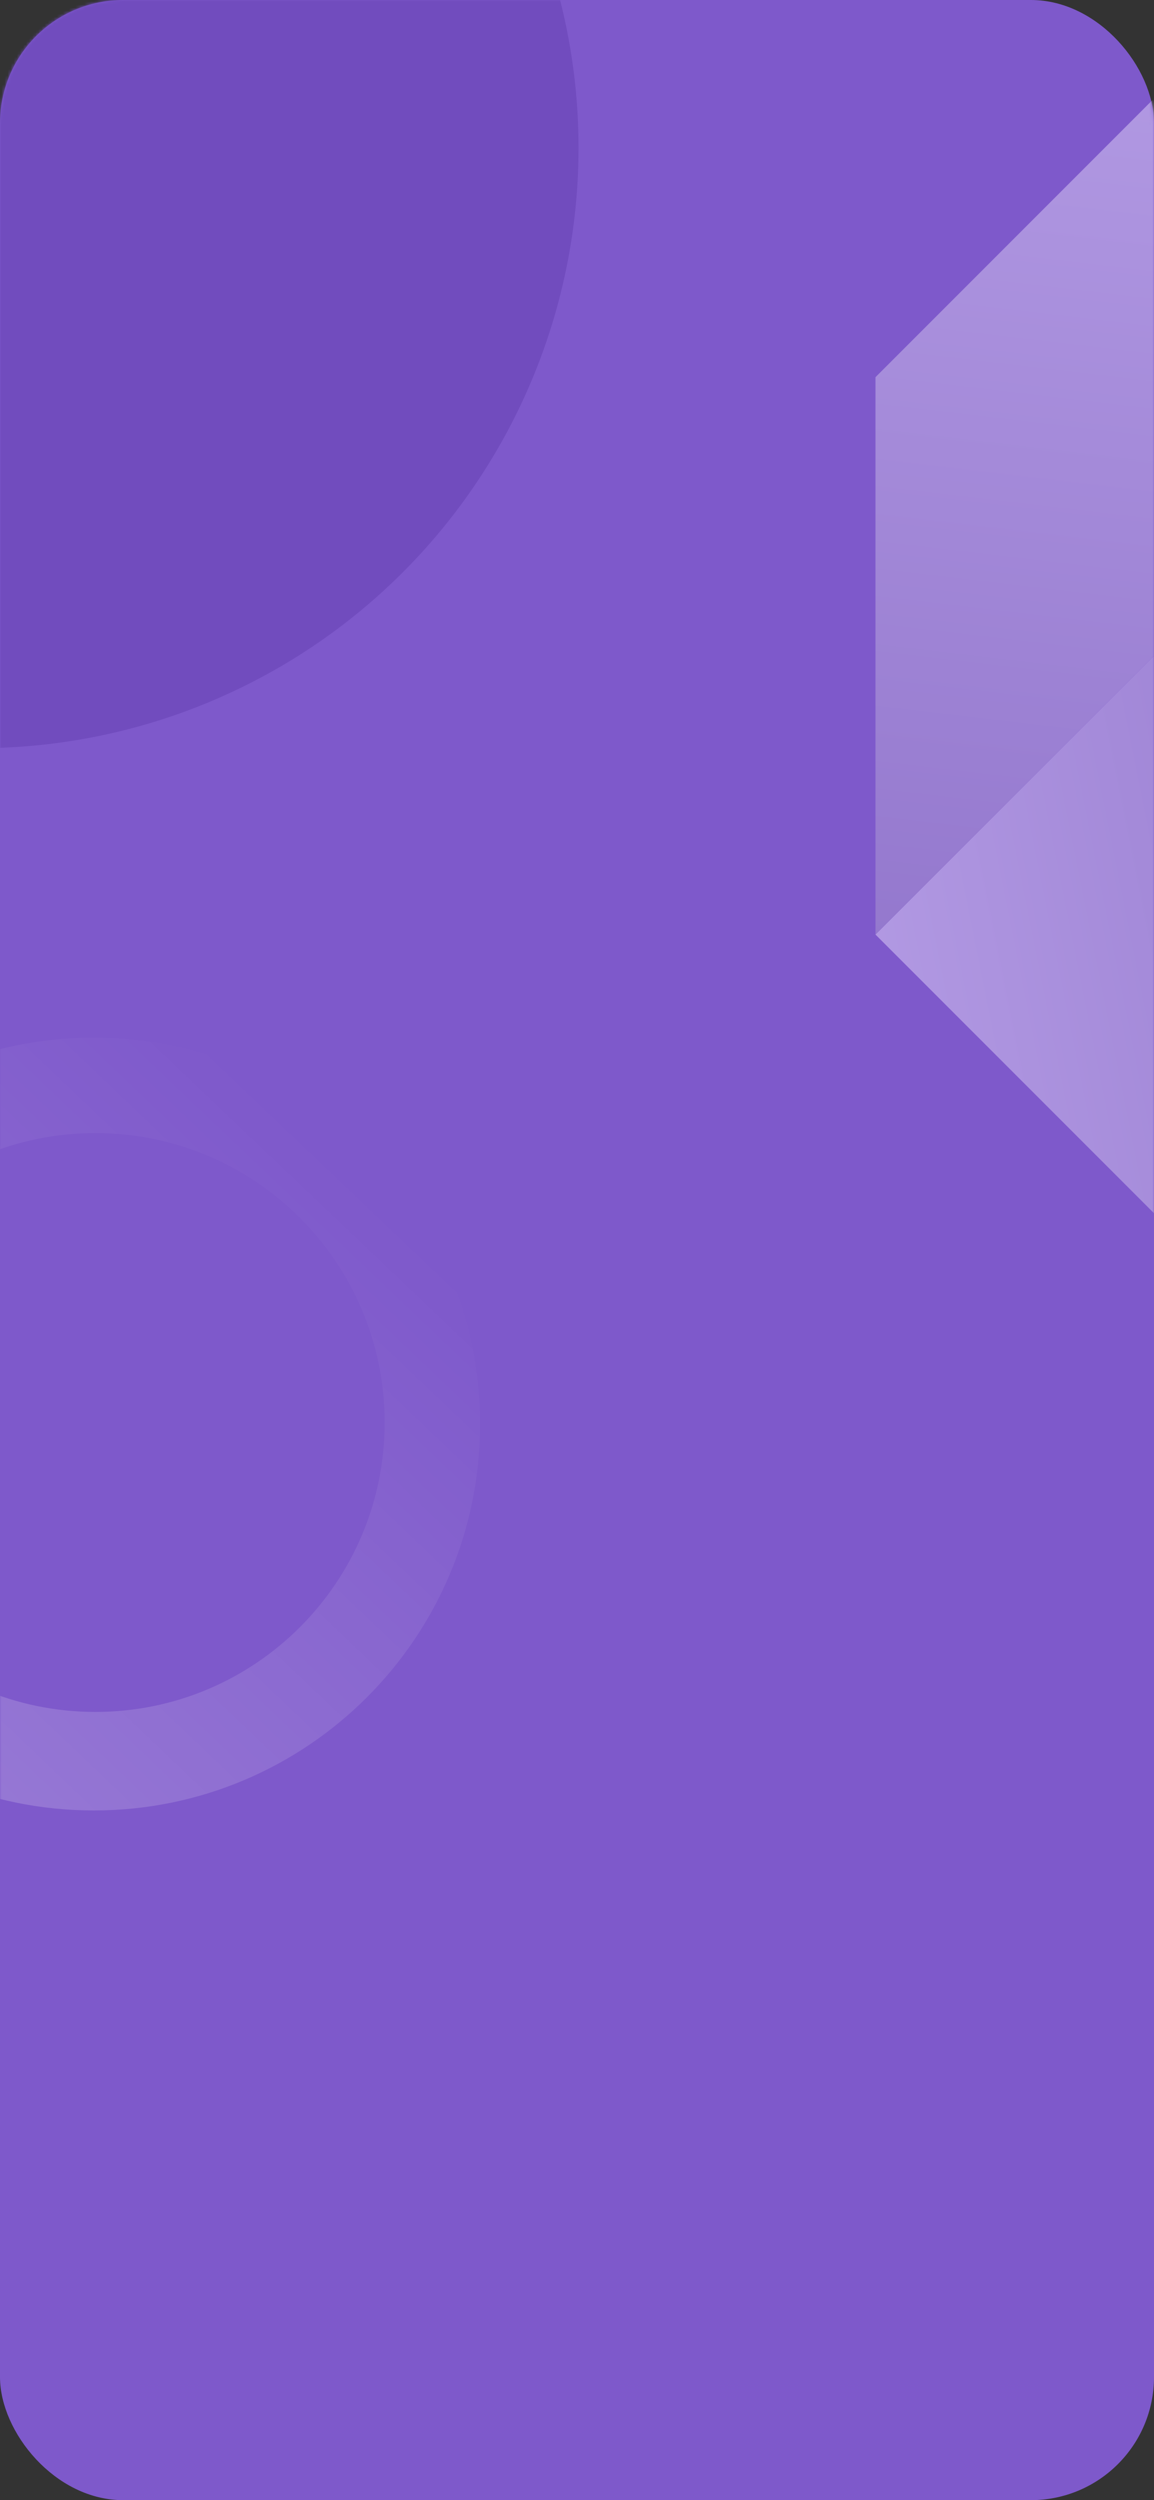 <?xml version="1.0" encoding="UTF-8"?>
<svg width="375px" height="812px" viewBox="0 0 375 812" version="1.1" xmlns="http://www.w3.org/2000/svg" xmlns:xlink="http://www.w3.org/1999/xlink">
    <rect x="0" y="0" width="375" height="812" fill="#333333" stroke="none"/>
    <!-- Generator: Sketch 61 (89581) - https://sketch.com -->
    <title>pattern/pattern-8</title>
    <desc>Created with Sketch.</desc>
    <defs>
        <rect id="path-1" x="0" y="0" width="375" height="812" rx="40"></rect>
        <linearGradient x1="100%" y1="34.741%" x2="-7.704%" y2="147.94%" id="linearGradient-3">
            <stop stop-color="#FFFFFF" stop-opacity="0" offset="0%"></stop>
            <stop stop-color="#FFFFFF" stop-opacity="0.32" offset="100%"></stop>
        </linearGradient>
        <linearGradient x1="-54.166%" y1="-35.845%" x2="135.041%" y2="90.091%" id="linearGradient-4">
            <stop stop-color="#BDA6EB" offset="0%"></stop>
            <stop stop-color="#9377CD" offset="100%"></stop>
        </linearGradient>
        <linearGradient x1="127.091%" y1="-44.204%" x2="0%" y2="56.044%" id="linearGradient-5">
            <stop stop-color="#BDA6EB" offset="0%"></stop>
            <stop stop-color="#9377CD" offset="100%"></stop>
        </linearGradient>
        <linearGradient x1="39.023%" y1="-30.649%" x2="59.153%" y2="81.239%" id="linearGradient-6">
            <stop stop-color="#BDA6EB" offset="0%"></stop>
            <stop stop-color="#9377CD" offset="100%"></stop>
        </linearGradient>
    </defs>
    <g id="Background" stroke="none" stroke-width="1" fill="none" fill-rule="evenodd">
        <g id="background/bg-8">
            <g id="pattern/pattern-8">
                <mask id="mask-2" fill="white">
                    <use xlink:href="#path-1"></use>
                </mask>
                <use id="Pattern-Container" fill="#7E59CB" xlink:href="#path-1"></use>
                <circle id="Oval-Copy" fill="#714CBE" mask="url(#mask-2)" cx="-7" cy="48" r="195"></circle>
                <path d="M30.5,588 C99.812,588 156,531.812 156,462.5 C156,393.188 99.812,337 30.5,337 C-38.812,337 -95,393.188 -95,462.5 C-95,531.812 -38.812,588 30.5,588 Z M31,556 C-20.915,556 -63,513.915 -63,462 C-63,410.085 -20.915,368 31,368 C82.915,368 125,410.085 125,462 C125,513.915 82.915,556 31,556 Z" id="Oval" fill="url(#linearGradient-3)" fill-rule="nonzero" mask="url(#mask-2)"></path>
                <g id="Cube" mask="url(#mask-2)">
                    <g transform="translate(375, 213.019) rotate(-45) translate(-375, -213.019) translate(247, 85.019)">
                        <rect id="Rectangle" fill="url(#linearGradient-4)" x="0" y="128" width="128" height="128"></rect>
                        <polygon id="Rectangle-Copy-2" fill="url(#linearGradient-5)" points="128 0 256 0 256 128 128 256 128 128 0 128"></polygon>
                        <polygon id="Rectangle-Copy-3" fill="url(#linearGradient-6)" points="256 0 256 128 128 256 128 128"></polygon>
                    </g>
                </g>
            </g>
        </g>
    </g>
</svg>